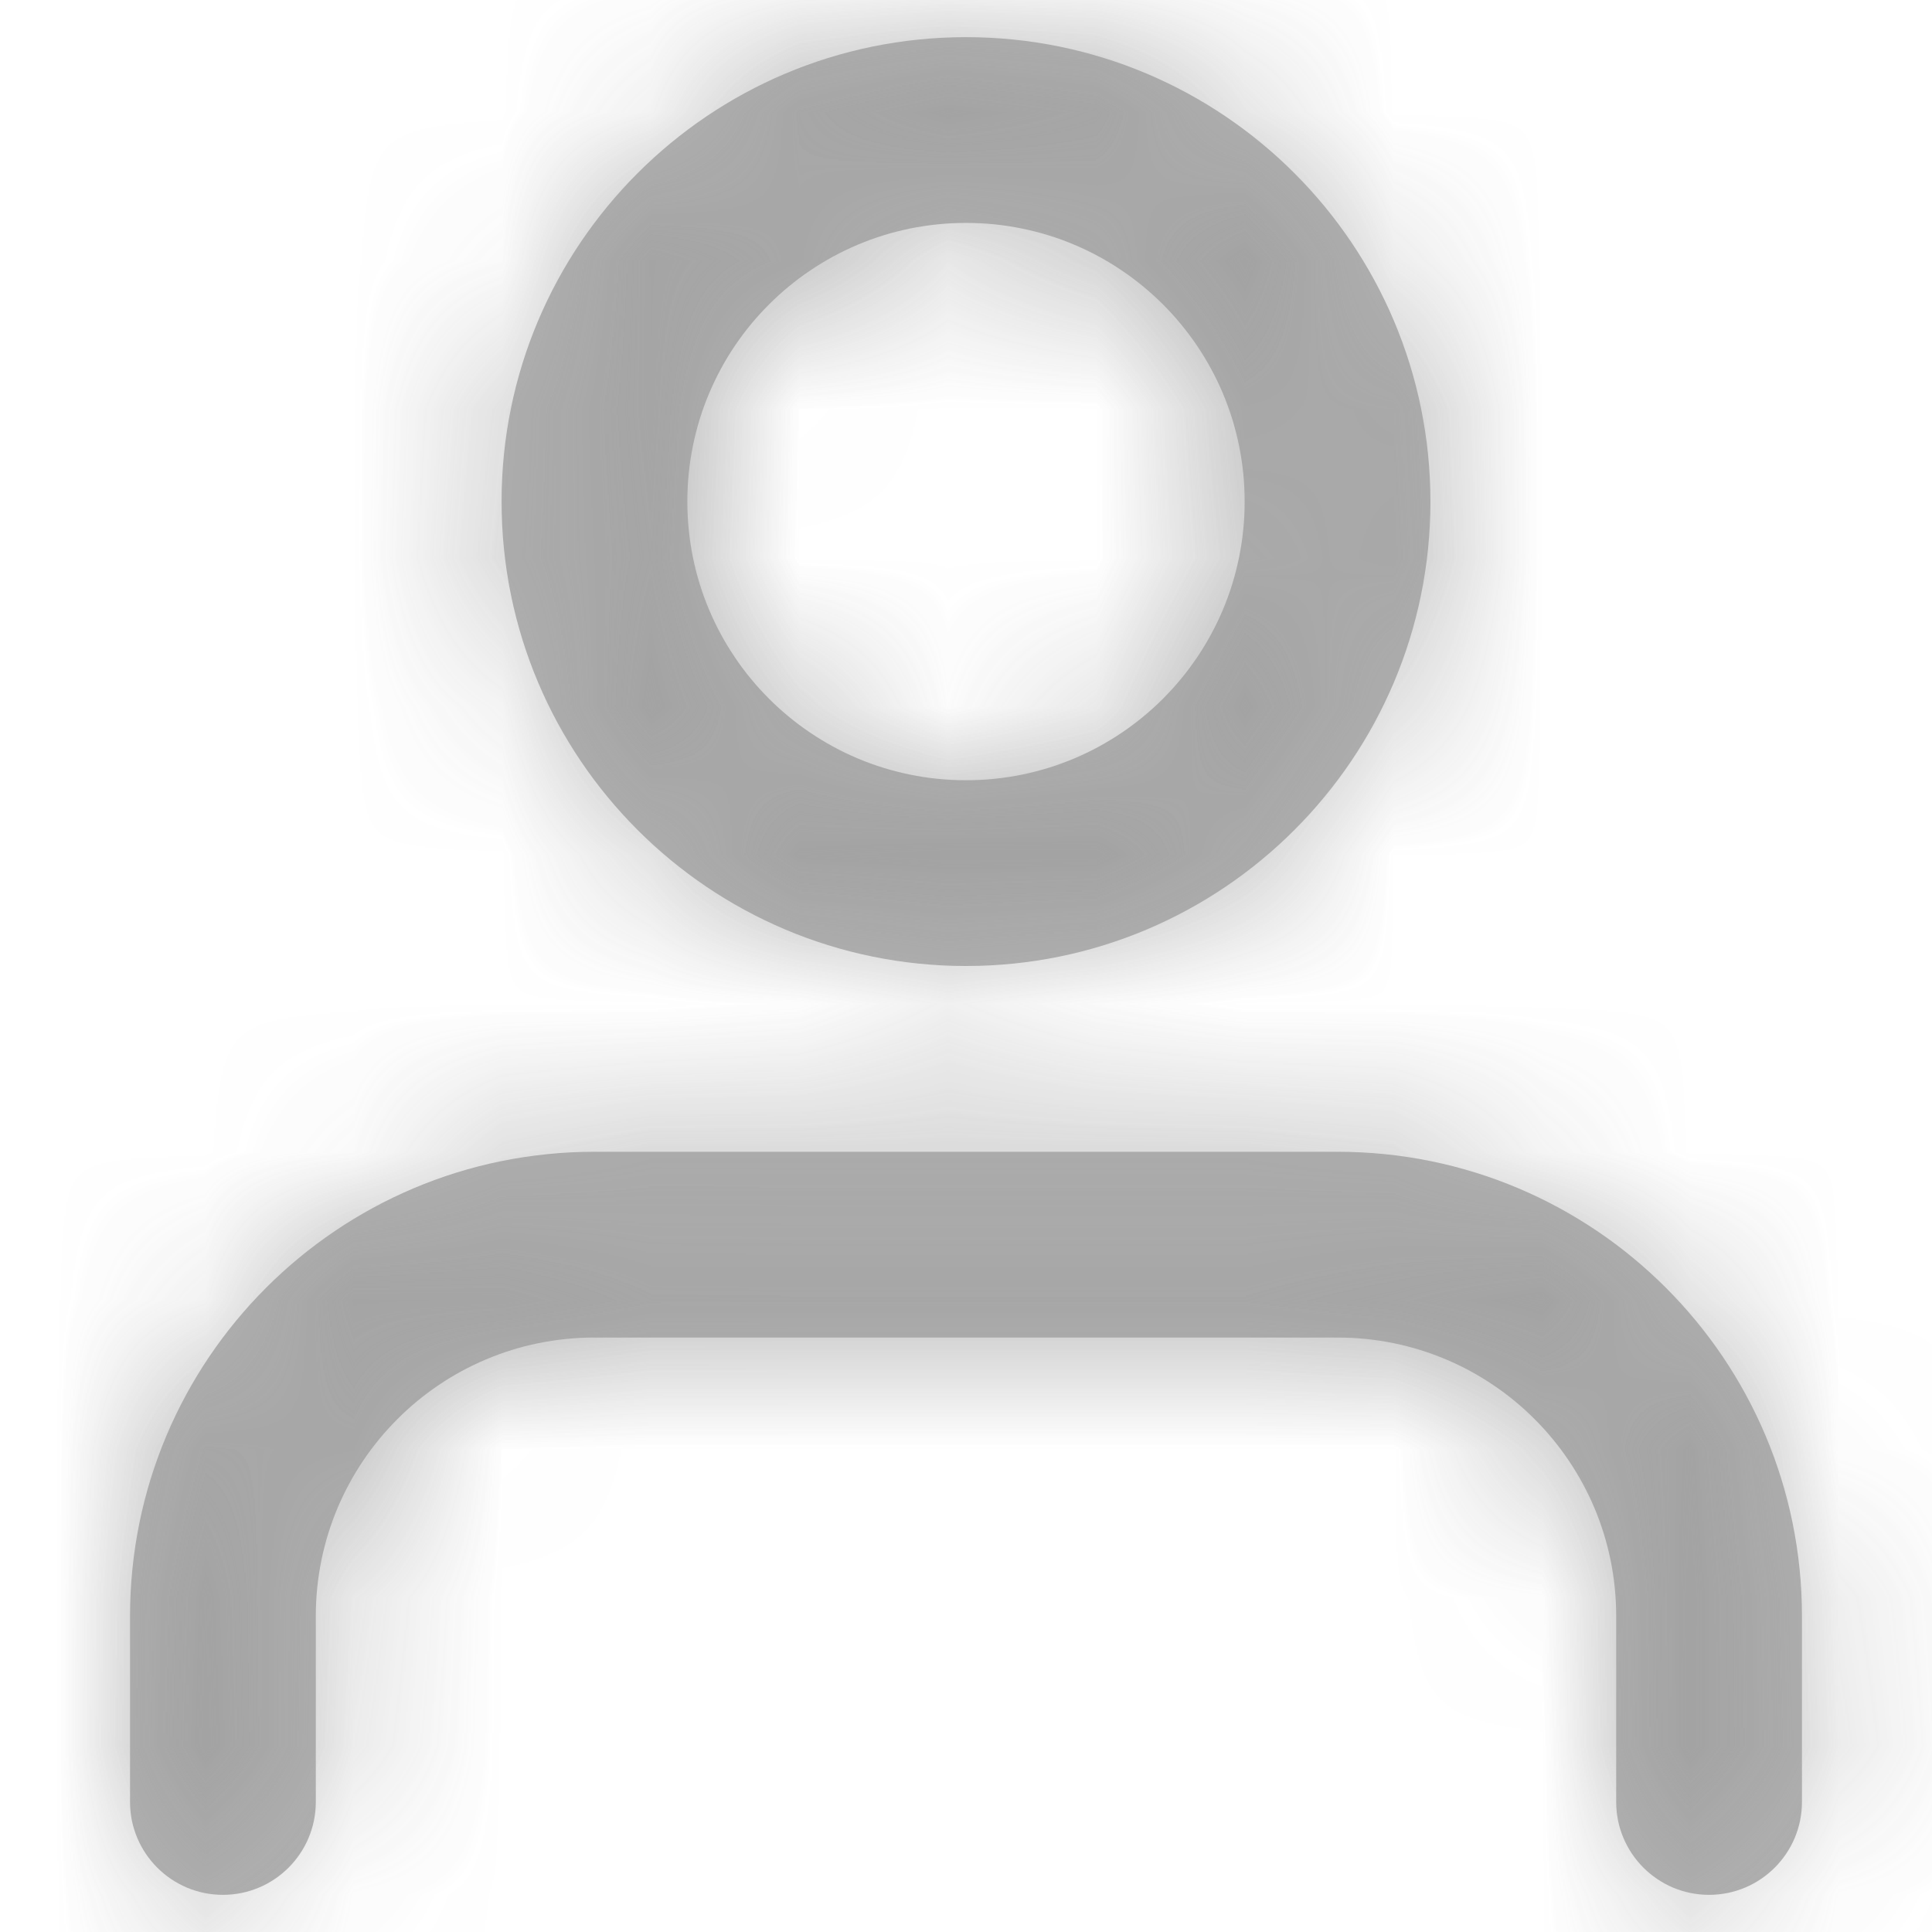 <?xml version="1.0" encoding="UTF-8"?>
<svg width="13px" height="13px" viewBox="0 0 13 13" version="1.1" xmlns="http://www.w3.org/2000/svg" xmlns:xlink="http://www.w3.org/1999/xlink">
    <title>user</title>
    <defs>
        <path d="M8.125,7.5 C9.851,7.5 11.25,8.899 11.25,10.625 L11.25,10.625 L11.25,11.875 C11.25,12.22 10.97,12.5 10.625,12.5 C10.28,12.5 10,12.22 10,11.875 L10,11.875 L10,10.625 C10,9.589 9.161,8.75 8.125,8.75 L8.125,8.75 L3.125,8.75 C2.089,8.75 1.25,9.589 1.25,10.625 L1.25,10.625 L1.25,11.875 C1.25,12.22 0.97,12.5 0.625,12.5 C0.28,12.5 0,12.22 0,11.875 L0,11.875 L0,10.625 C0,8.899 1.399,7.5 3.125,7.5 L3.125,7.5 Z M5.625,0 C7.351,0 8.75,1.399 8.75,3.125 C8.75,4.851 7.351,6.25 5.625,6.25 C3.899,6.25 2.5,4.851 2.5,3.125 C2.5,1.399 3.899,0 5.625,0 Z M5.625,1.25 C4.589,1.25 3.75,2.089 3.75,3.125 C3.75,4.161 4.589,5 5.625,5 C6.661,5 7.5,4.161 7.5,3.125 C7.5,2.089 6.661,1.25 5.625,1.25 Z" id="path-1"></path>
    </defs>
    <g id="页面-1" stroke="none" stroke-width="1" fill="none" fill-rule="evenodd" opacity="0.8">
        <g id="User-Home" transform="translate(-49, -338)">
            <g id="编组-10" transform="translate(47, 315)">
                <g id="编组-8" transform="translate(1, 15)">
                    <g id="user" transform="translate(1.875, 8.25)">
                        <mask id="mask-2" fill="white">
                            <use xlink:href="#path-1"></use>
                        </mask>
                        <use id="Combined-Shape" fill-opacity="0.8" fill="#878787" fill-rule="nonzero" xlink:href="#path-1"></use>
                        <g id="COLOR/-black" mask="url(#mask-2)" fill="#878787" fill-opacity="0.8">
                            <g transform="translate(-1.875, -1.25)" id="Rectangle">
                                <rect x="0" y="0" width="15" height="15"></rect>
                            </g>
                        </g>
                    </g>
                </g>
            </g>
        </g>
    </g>
</svg>